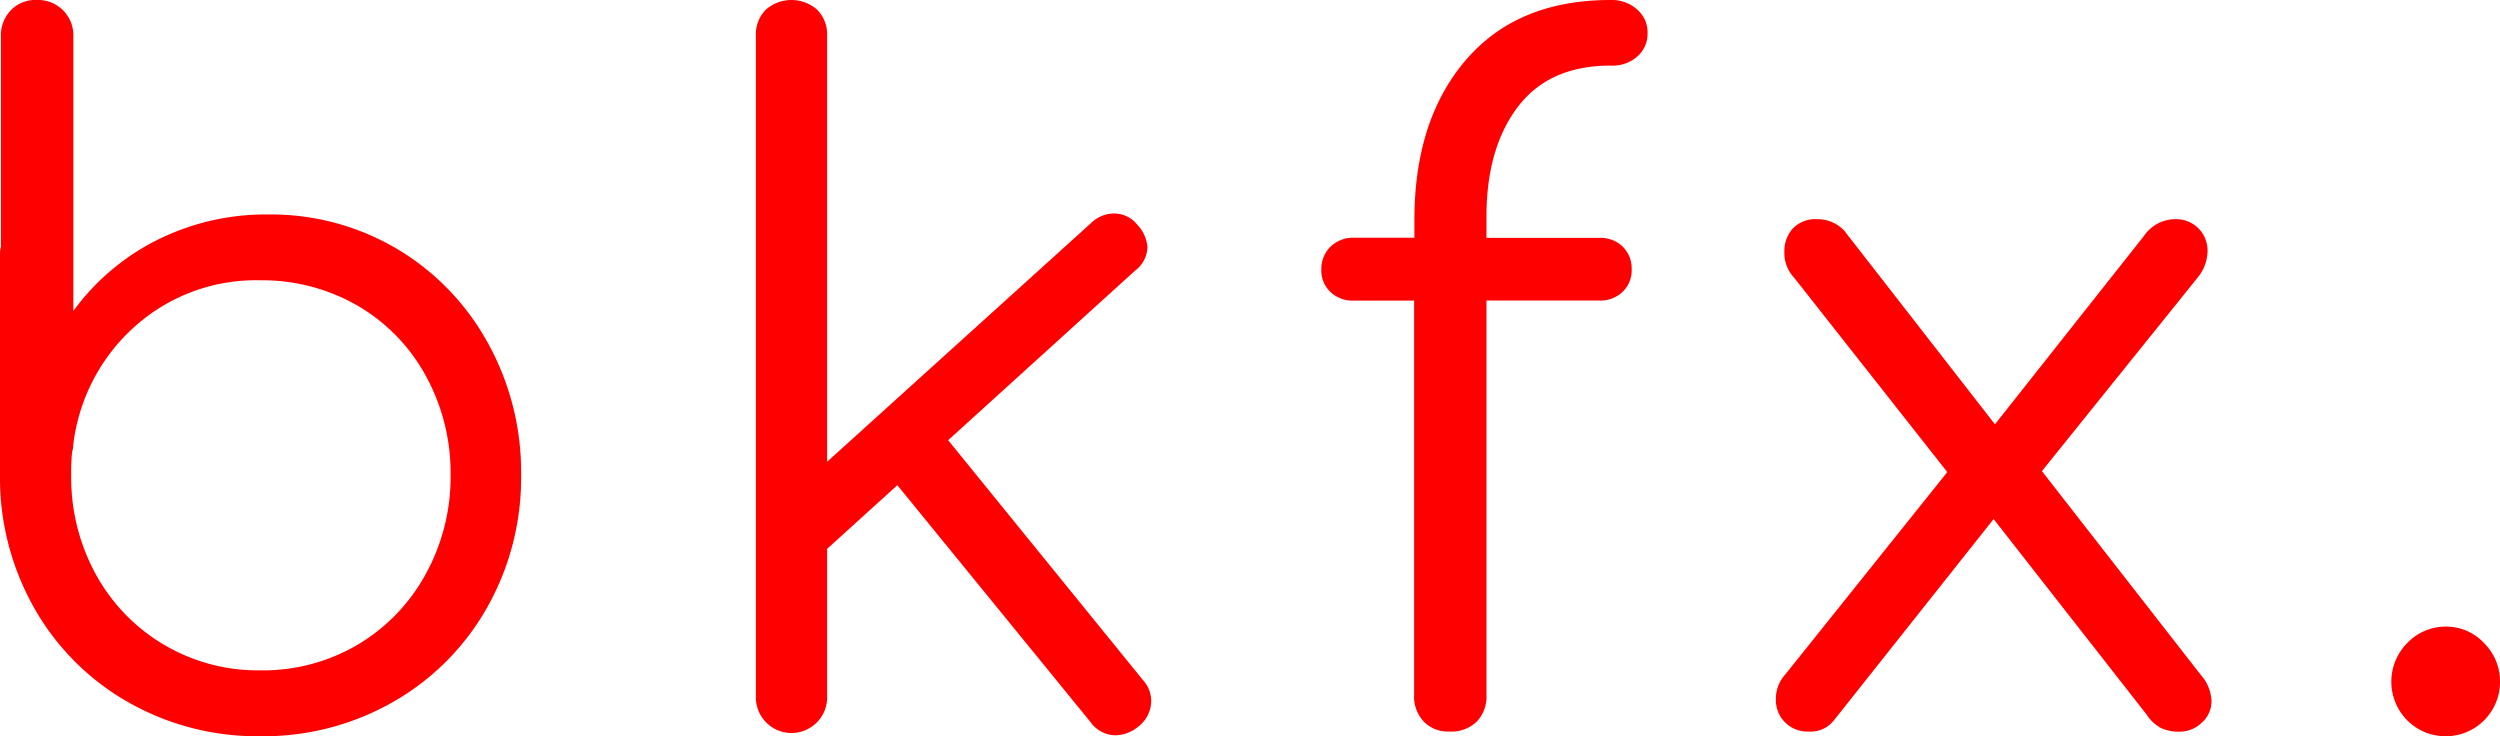 <svg xmlns="http://www.w3.org/2000/svg" viewBox="0 0 339.56 100"><defs><style>.a{fill:red;}</style></defs><title>bkfx Logo FINAL [Red]</title><path class="a" d="M55.1,34.28A33.65,33.65,0,0,1,67.44,47,36.23,36.23,0,0,1,72,65a35.79,35.79,0,0,1-4.65,18.07A33.86,33.86,0,0,1,54.59,95.85a35.45,35.45,0,0,1-18,4.65,35.46,35.46,0,0,1-18-4.65A33.86,33.86,0,0,1,5.86,83.07,35.88,35.88,0,0,1,1.22,65V35.1A3.66,3.66,0,0,1,1.35,34V5.46A4.94,4.94,0,0,1,2.68,1.9,4.6,4.6,0,0,1,6.18.5a4.79,4.79,0,0,1,5,5V42.74a31.56,31.56,0,0,1,11.32-9.61,33,33,0,0,1,15.15-3.5A33.6,33.6,0,0,1,55.1,34.28ZM49.76,88.09A25.08,25.08,0,0,0,59,78.55,27.3,27.3,0,0,0,62.42,65,27.33,27.33,0,0,0,59,51.45,24.65,24.65,0,0,0,49.76,42a25.88,25.88,0,0,0-13.17-3.43A24.67,24.67,0,0,0,19.47,44.9a25.57,25.57,0,0,0-8.33,16.29,1.48,1.48,0,0,1-.12.63A27.05,27.05,0,0,0,10.89,65a27.3,27.3,0,0,0,3.37,13.55,25.08,25.08,0,0,0,22.33,13A25.35,25.35,0,0,0,49.76,88.09Z" transform="translate(-1.22 -0.5)"/><path class="a" d="M157.58,95.79a4.45,4.45,0,0,1-1.79,3.43,5,5,0,0,1-3,1.15,4.2,4.2,0,0,1-3.44-1.78L123.1,66.4l-9.54,8.65V95a4.84,4.84,0,1,1-9.67,0V5.33a4.73,4.73,0,0,1,1.33-3.5,5.27,5.27,0,0,1,7,0,4.74,4.74,0,0,1,1.34,3.5V63.22l35.87-32.44a4.46,4.46,0,0,1,3-1.28A4,4,0,0,1,155.67,31a5,5,0,0,1,1.4,3.06,4.09,4.09,0,0,1-1.66,3.18L130,60.29l26.46,32.58A4.24,4.24,0,0,1,157.58,95.79Z" transform="translate(-1.22 -0.5)"/><path class="a" d="M207.39,15q-4.27,5.61-4.27,14.89v2.92h15.27A4.38,4.38,0,0,1,221.63,34a4.22,4.22,0,0,1,1.21,3.12,4,4,0,0,1-1.21,3,4.34,4.34,0,0,1-3.24,1.2H203.12V94.9a4.9,4.9,0,0,1-1.34,3.63A5,5,0,0,1,198,99.86a4.58,4.58,0,0,1-3.38-1.33,4.93,4.93,0,0,1-1.33-3.63V41.33h-8.15a4.35,4.35,0,0,1-3.24-1.2,4,4,0,0,1-1.21-3A4.22,4.22,0,0,1,181.94,34a4.4,4.4,0,0,1,3.24-1.21h8.15V30.39q0-13.6,7-21.75T220,.5a5.12,5.12,0,0,1,3.56,1.27A4.1,4.1,0,0,1,225,5a4.1,4.1,0,0,1-1.4,3.18A5.08,5.08,0,0,1,220,9.41Q211.64,9.41,207.39,15Z" transform="translate(-1.22 -0.5)"/><path class="a" d="M301.59,95.67a3.85,3.85,0,0,1-1.33,3,4.33,4.33,0,0,1-3,1.21,5.71,5.71,0,0,1-2.55-.51,5.26,5.26,0,0,1-1.9-1.78L272,71,250.32,98.33a4,4,0,0,1-3.43,1.53,4.26,4.26,0,0,1-4.46-4.33,4.91,4.91,0,0,1,1.28-3.43l22-27.48L244.85,38.15a4.86,4.86,0,0,1-1.27-3.42,4.6,4.6,0,0,1,1.14-3.19A4.23,4.23,0,0,1,248,30.27a5,5,0,0,1,3.69,1.53l20.49,26.33,20.23-25.57a5.18,5.18,0,0,1,4.19-2.29,4.27,4.27,0,0,1,3.25,1.27,4.32,4.32,0,0,1,1.21,3.06,5.85,5.85,0,0,1-1.41,3.68L278.56,64.49l21.63,27.74A5.59,5.59,0,0,1,301.59,95.67Z" transform="translate(-1.22 -0.5)"/><path class="a" d="M328.18,98.34a7.46,7.46,0,0,1,.07-10.57,7.21,7.21,0,0,1,5.15-2.16,7,7,0,0,1,5.21,2.23,7.31,7.31,0,0,1,2.17,5.28,7.38,7.38,0,0,1-12.6,5.22Z" transform="translate(-1.22 -0.5)"/></svg>